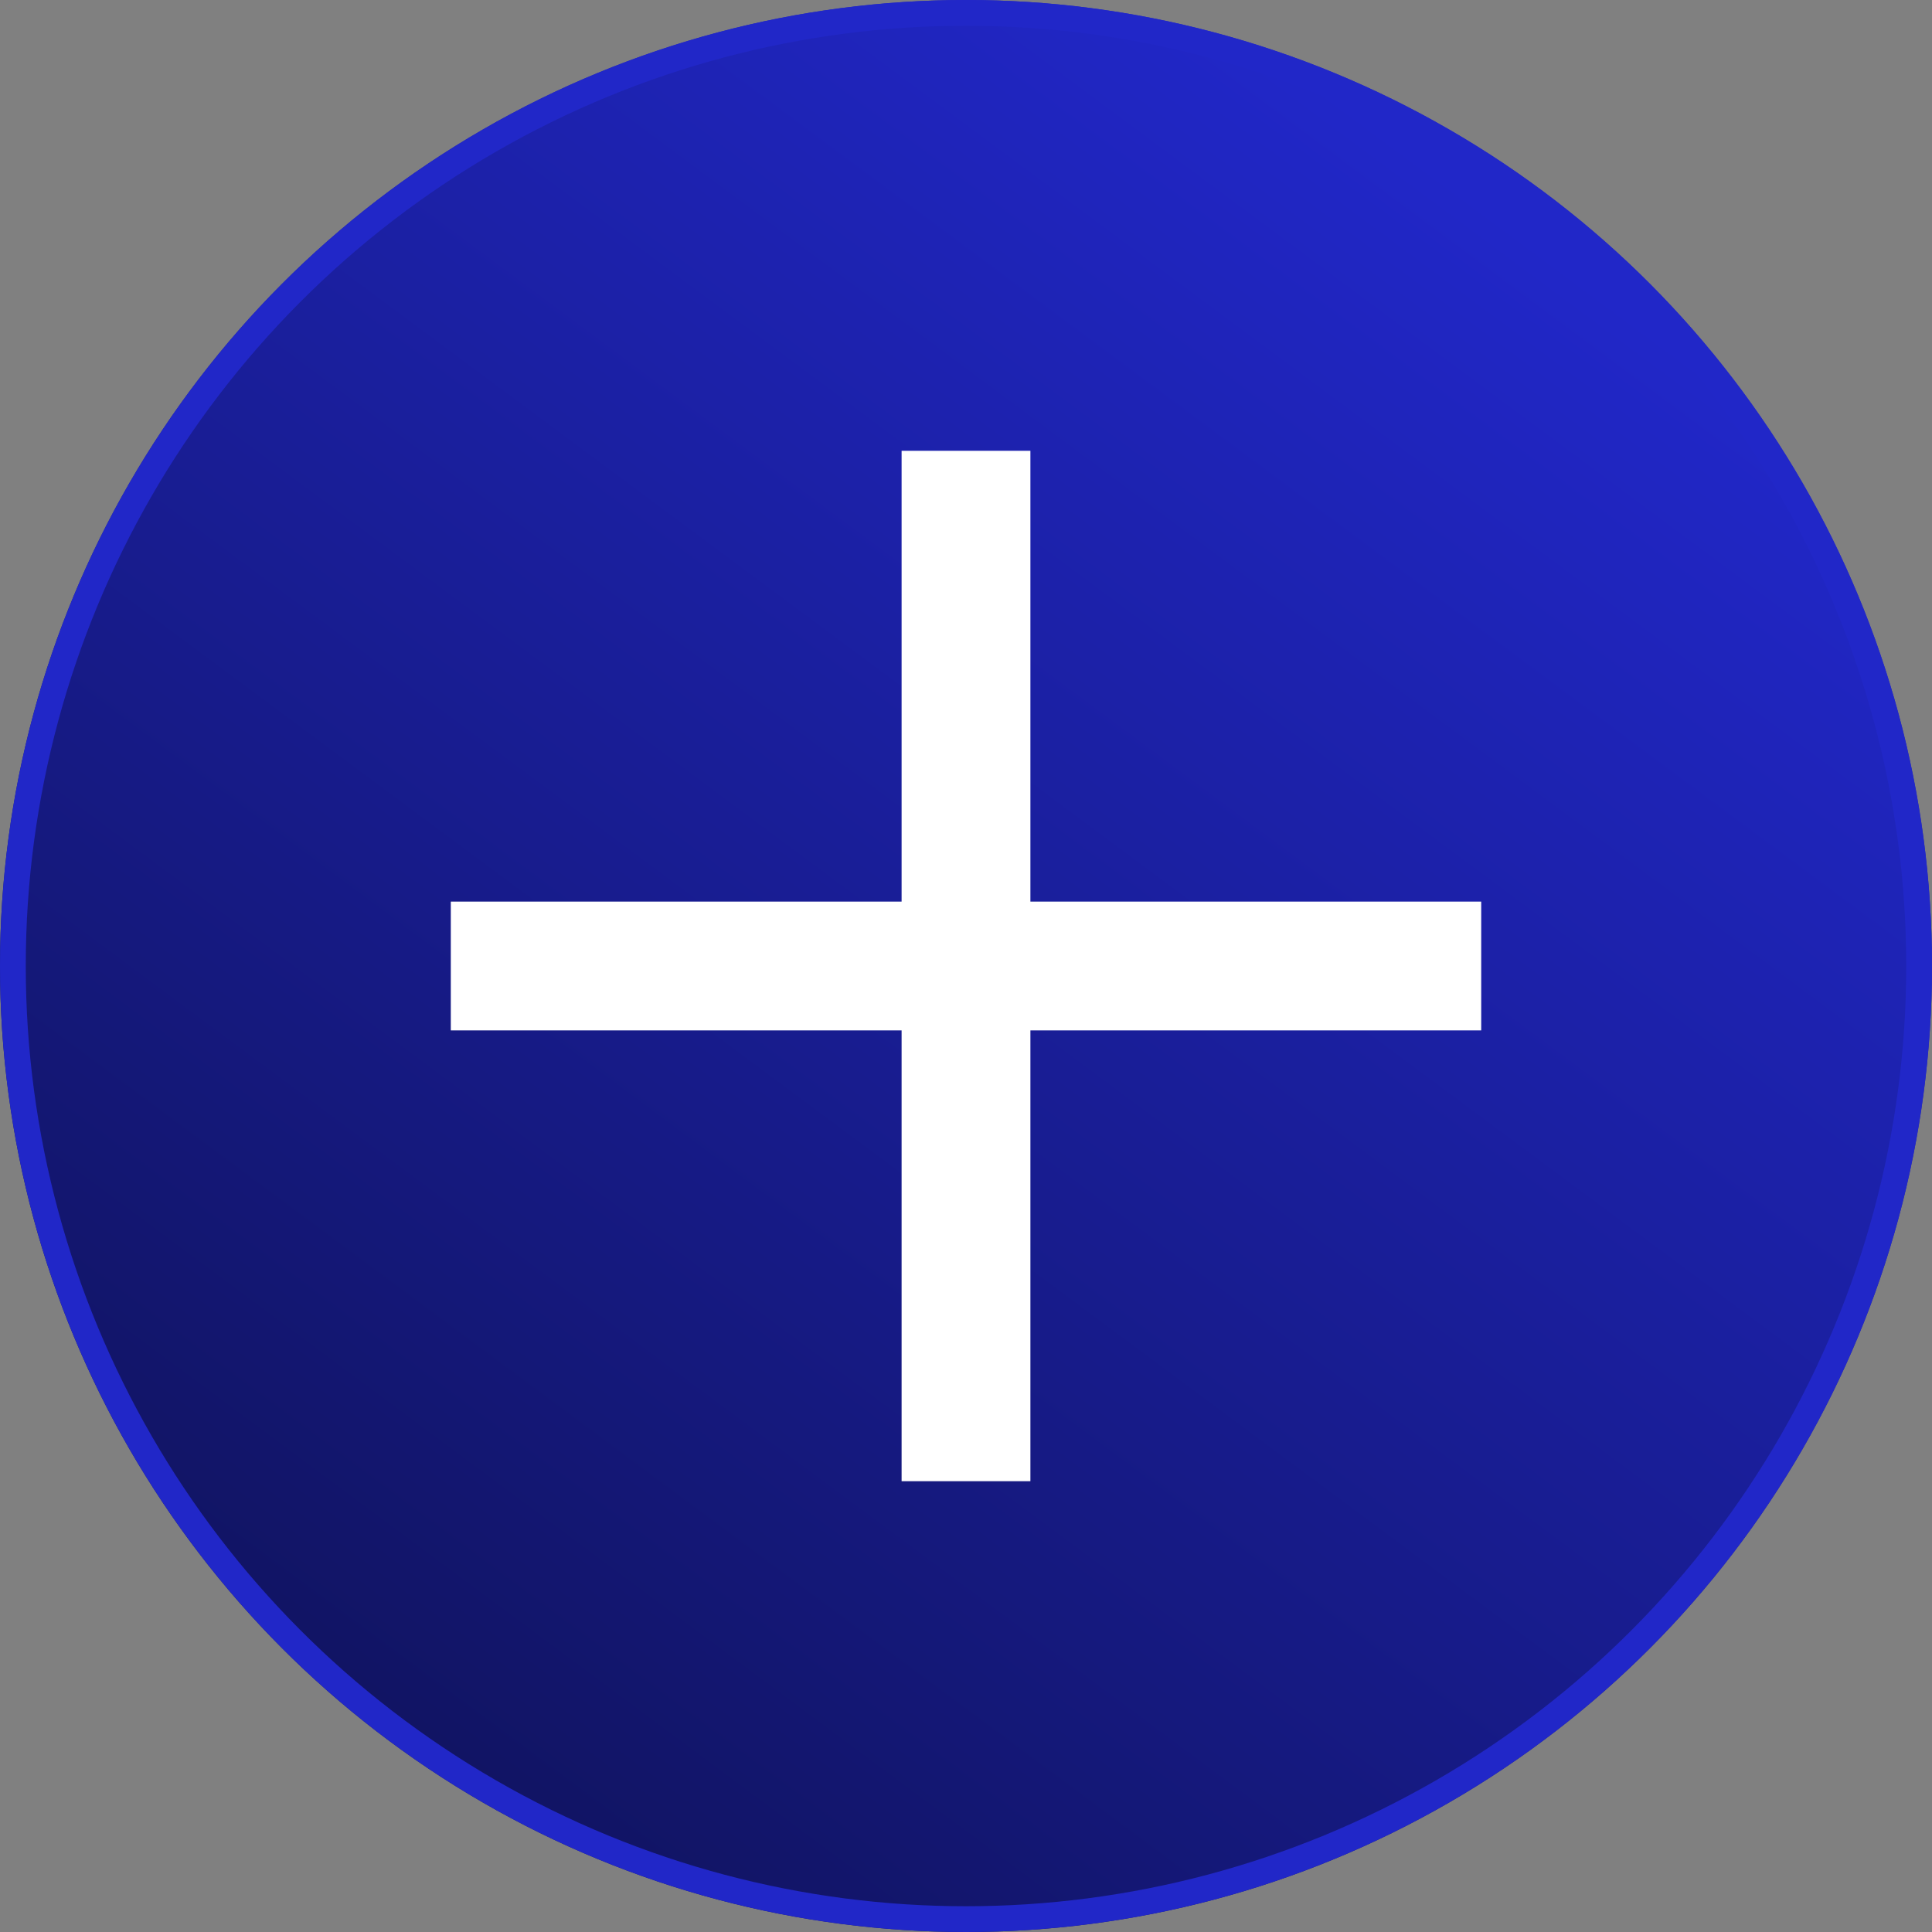 <svg xmlns="http://www.w3.org/2000/svg" xmlns:xlink="http://www.w3.org/1999/xlink" width="75" height="75" viewBox="0 0 75 75">
  <rect x="0" y="0" width="75" height="75" fill="#808080" stroke="none"/>
  <defs>
    <linearGradient id="linear-gradient" x1="0.806" y1="0.139" x2="0.237" y2="0.905" gradientUnits="objectBoundingBox">
      <stop offset="0" stop-color="#2127c8"/>
      <stop offset="1" stop-color="#111464"/>
    </linearGradient>
  </defs>
  <g id="Group_82" data-name="Group 82" transform="translate(-152 -468.5)">
    <g id="Ellipse_7" data-name="Ellipse 7" transform="translate(152 468.5)" stroke="#2127c8" stroke-width="1" fill="url(#linear-gradient)">
      <circle cx="37.5" cy="37.5" r="37.5" stroke="none"/>
      <circle cx="37.5" cy="37.5" r="37" fill="none"/>
    </g>
    <g id="Group_22" data-name="Group 22" transform="translate(-728 -72.5)">
      <line id="Line_11" data-name="Line 11" y2="40" transform="translate(917.5 558.5)" fill="none" stroke="#fff" stroke-width="5"/>
      <line id="Line_12" data-name="Line 12" x2="40" transform="translate(897.5 578.5)" fill="none" stroke="#fff" stroke-width="5"/>
    </g>
  </g>
</svg>
